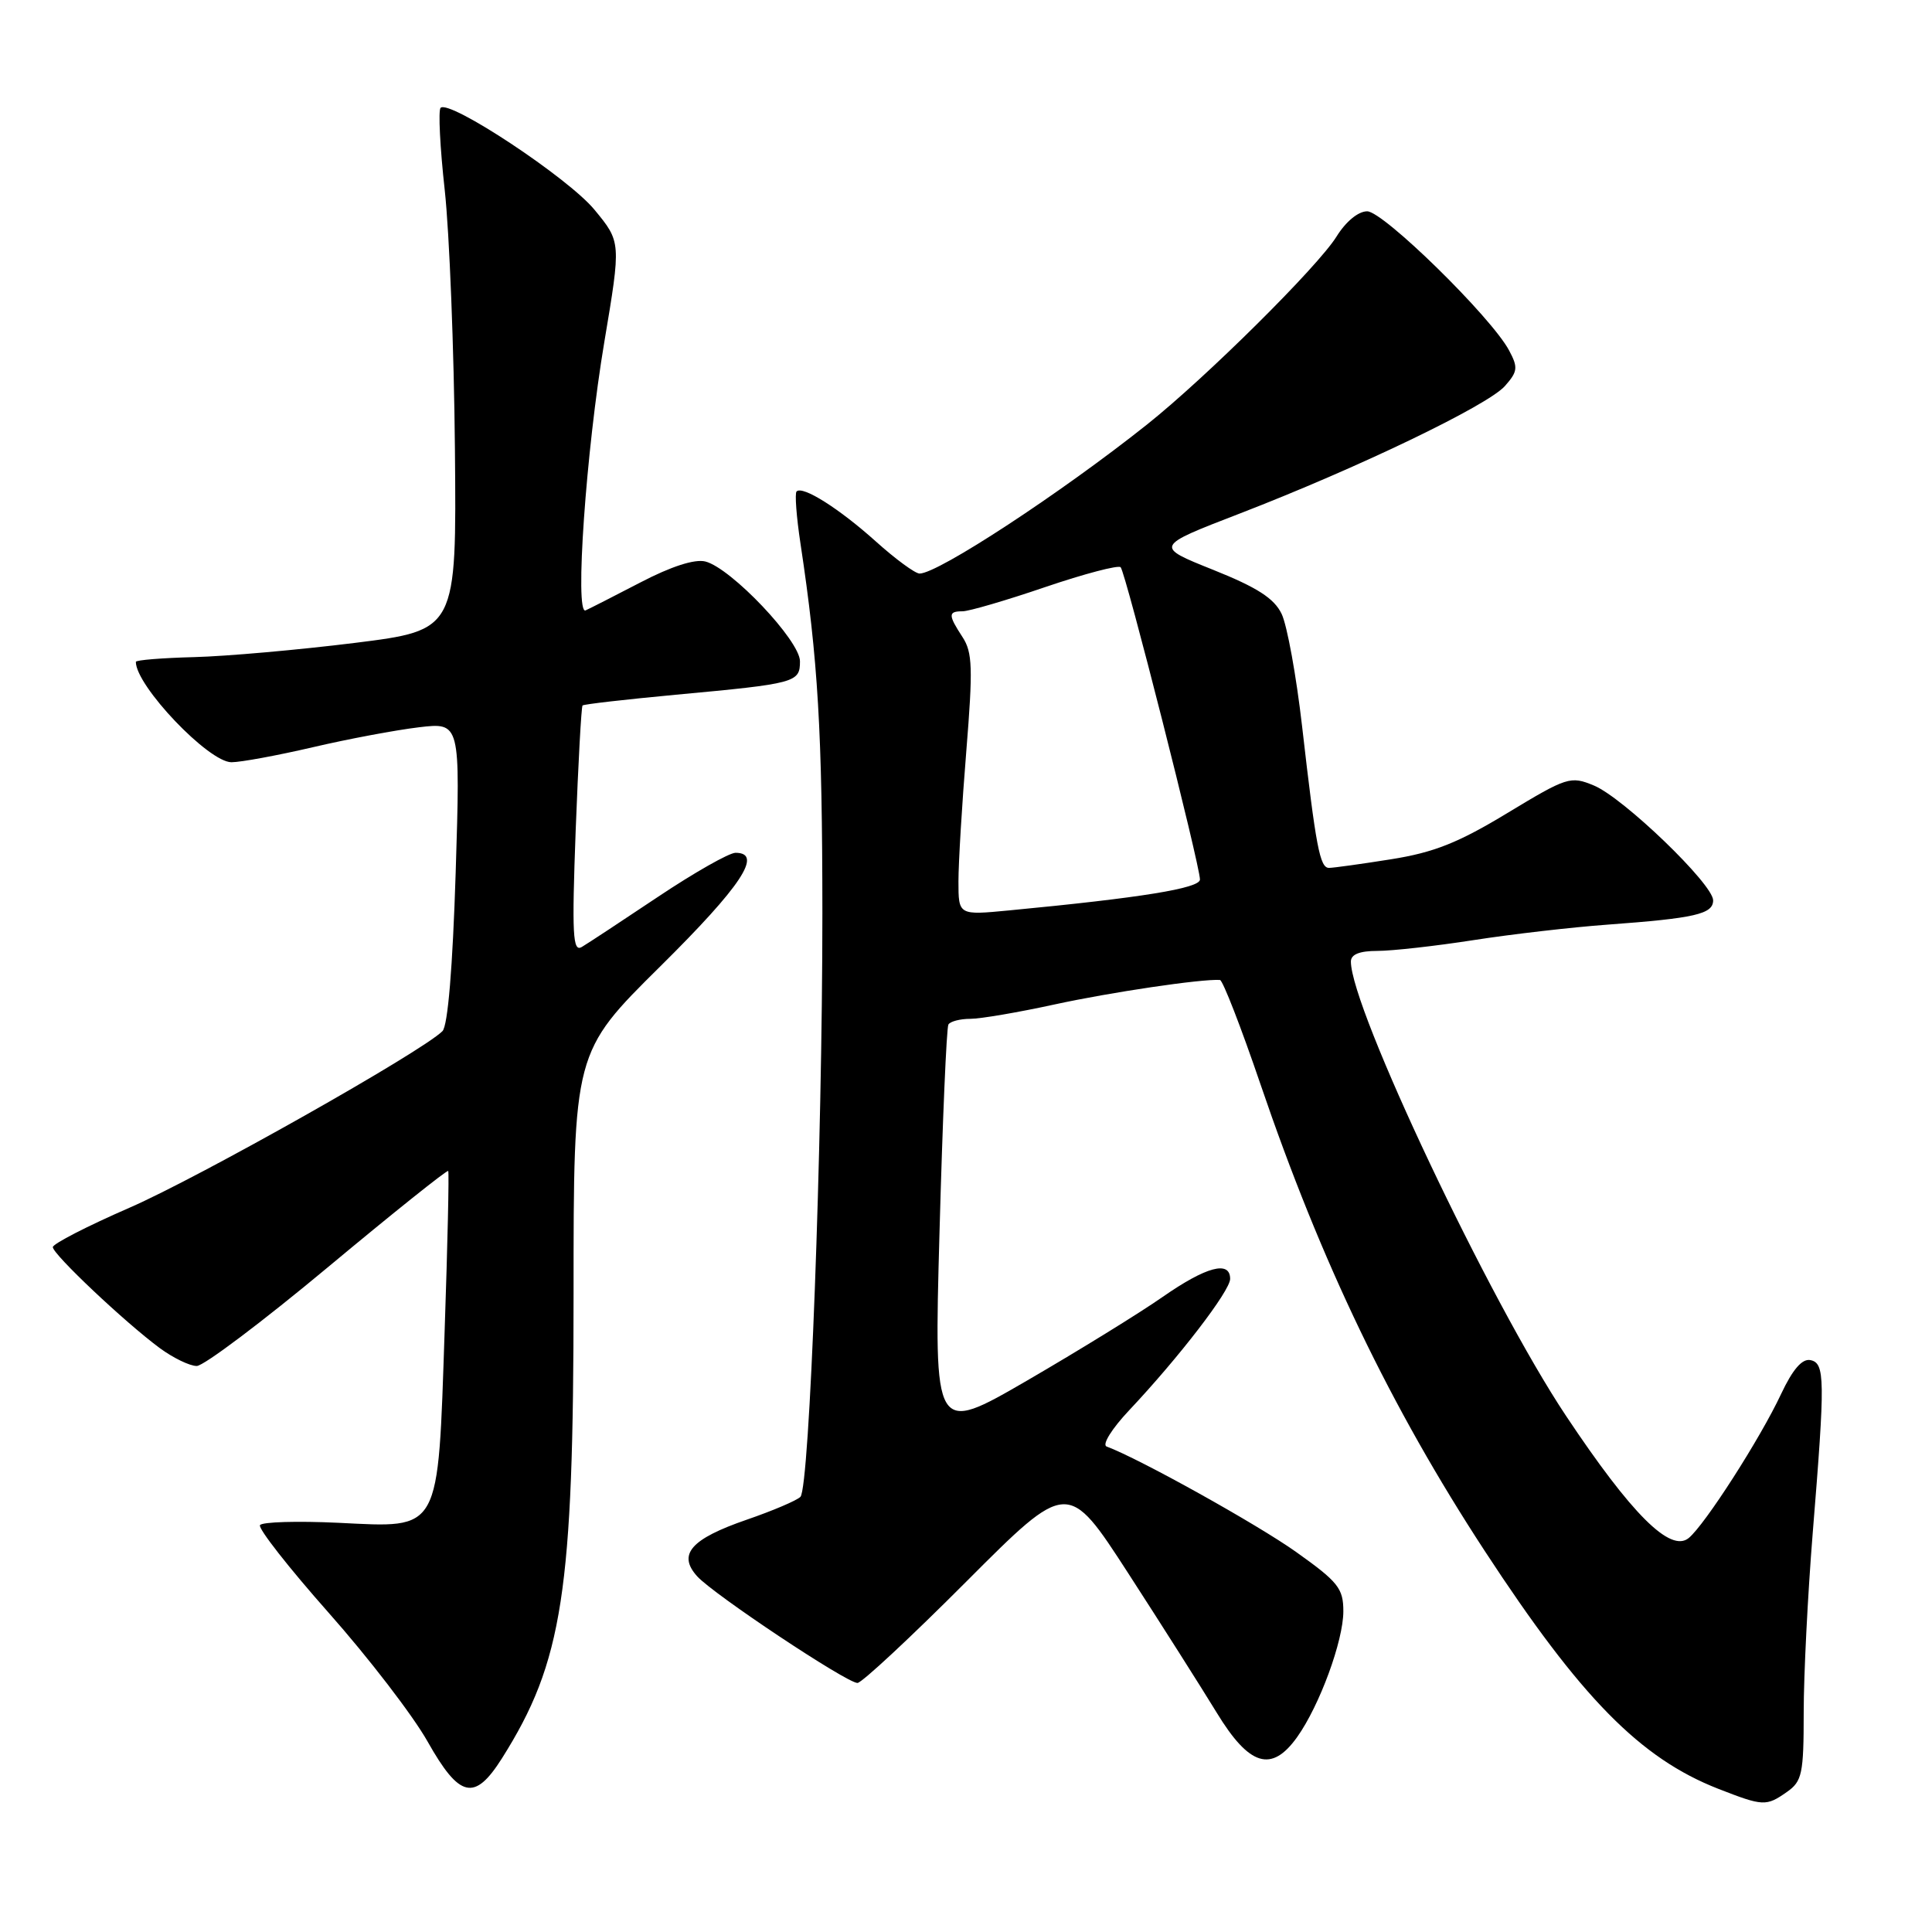 <?xml version="1.0" encoding="UTF-8" standalone="no"?>
<!DOCTYPE svg PUBLIC "-//W3C//DTD SVG 1.1//EN" "http://www.w3.org/Graphics/SVG/1.1/DTD/svg11.dtd" >
<svg xmlns="http://www.w3.org/2000/svg" xmlns:xlink="http://www.w3.org/1999/xlink" version="1.1" viewBox="0 0 256 256">
 <g >
 <path fill="currentColor"
d=" M 236.78 237.44 C 238.79 236.03 239.00 235.05 239.00 226.88 C 239.00 221.93 239.54 211.27 240.19 203.19 C 241.86 182.68 241.83 180.61 239.88 180.22 C 238.79 180.01 237.54 181.45 236.01 184.70 C 233.25 190.60 225.91 202.04 223.76 203.80 C 221.34 205.78 216.21 200.67 207.50 187.60 C 197.37 172.39 179.00 133.59 179.00 127.41 C 179.00 126.46 180.15 126.00 182.51 126.00 C 184.44 126.00 190.18 125.36 195.26 124.57 C 200.34 123.78 208.32 122.86 213.00 122.52 C 224.59 121.67 227.00 121.12 227.00 119.30 C 227.00 117.16 215.09 105.69 211.19 104.08 C 208.10 102.80 207.64 102.95 199.74 107.73 C 193.22 111.68 189.99 112.96 184.31 113.86 C 180.35 114.49 176.66 115.00 176.10 115.00 C 174.89 115.00 174.37 112.26 172.54 96.29 C 171.77 89.57 170.55 82.85 169.82 81.34 C 168.83 79.28 166.58 77.84 160.74 75.50 C 152.99 72.40 152.99 72.40 164.24 68.06 C 179.89 62.02 197.13 53.73 199.41 51.15 C 201.11 49.23 201.17 48.69 199.96 46.43 C 197.60 42.01 183.30 28.00 181.16 28.00 C 179.97 28.00 178.33 29.36 177.10 31.34 C 174.65 35.30 159.80 50.03 152.00 56.24 C 140.59 65.32 124.30 76.00 121.85 76.00 C 121.27 76.00 118.66 74.09 116.06 71.75 C 111.18 67.37 106.35 64.32 105.55 65.12 C 105.30 65.37 105.53 68.48 106.07 72.04 C 108.40 87.43 108.96 96.99 108.97 121.00 C 108.97 151.89 107.27 197.13 106.06 198.34 C 105.57 198.83 102.37 200.19 98.94 201.37 C 91.55 203.92 89.75 205.96 92.38 208.87 C 94.55 211.27 112.18 223.00 113.62 223.00 C 114.18 223.00 120.68 216.95 128.06 209.55 C 141.49 196.10 141.49 196.10 149.50 208.47 C 153.90 215.27 159.17 223.58 161.21 226.92 C 165.54 234.03 168.49 234.93 171.88 230.17 C 174.85 226.00 178.00 217.42 178.00 213.51 C 178.00 210.47 177.33 209.62 171.75 205.65 C 166.59 201.98 150.97 193.28 146.63 191.67 C 146.00 191.43 147.33 189.30 149.62 186.87 C 156.24 179.84 163.00 171.04 163.00 169.46 C 163.00 166.98 159.83 167.83 154.04 171.86 C 150.99 173.99 142.93 178.96 136.13 182.91 C 123.75 190.09 123.75 190.09 124.49 163.29 C 124.89 148.56 125.42 136.16 125.67 135.75 C 125.92 135.34 127.22 135.00 128.57 135.00 C 129.92 135.00 134.95 134.14 139.76 133.09 C 147.11 131.49 159.20 129.69 161.65 129.85 C 162.02 129.87 164.44 136.10 167.03 143.70 C 175.06 167.27 184.29 186.47 196.73 205.50 C 209.46 224.97 217.33 232.98 227.69 237.03 C 233.64 239.35 234.03 239.37 236.78 237.44 Z  M 66.51 232.99 C 74.57 220.22 76.00 210.93 76.00 171.46 C 76.00 139.42 76.00 139.42 87.50 128.04 C 98.23 117.42 101.16 113.00 97.46 113.00 C 96.62 113.00 92.00 115.62 87.21 118.82 C 82.42 122.02 77.87 125.02 77.09 125.48 C 75.89 126.19 75.77 123.89 76.28 110.05 C 76.62 101.10 77.03 93.64 77.19 93.48 C 77.36 93.31 82.90 92.68 89.50 92.06 C 105.49 90.58 106.00 90.44 106.00 87.62 C 106.00 84.89 96.87 75.26 93.46 74.40 C 92.05 74.05 88.94 75.05 84.87 77.17 C 81.37 78.99 78.09 80.66 77.59 80.88 C 76.13 81.51 77.65 59.73 80.08 45.29 C 82.30 32.07 82.30 32.07 78.77 27.79 C 75.31 23.58 59.53 13.14 58.38 14.29 C 58.06 14.61 58.30 19.52 58.93 25.19 C 59.55 30.86 60.16 46.30 60.28 59.50 C 60.50 83.50 60.50 83.50 47.00 85.19 C 39.58 86.11 30.01 86.96 25.75 87.07 C 21.49 87.18 18.00 87.46 18.00 87.70 C 18.00 90.88 27.64 101.00 30.67 101.00 C 31.91 101.00 36.77 100.10 41.46 99.01 C 46.16 97.91 52.48 96.73 55.50 96.37 C 61.00 95.72 61.00 95.72 60.38 115.61 C 59.98 128.23 59.34 135.91 58.63 136.63 C 55.88 139.37 26.41 156.00 17.18 160.02 C 11.58 162.46 7.00 164.81 7.00 165.25 C 7.00 166.20 16.57 175.23 21.17 178.63 C 22.94 179.93 25.14 181.00 26.07 181.00 C 26.99 181.00 34.81 175.11 43.45 167.91 C 52.09 160.71 59.26 154.98 59.39 155.16 C 59.52 155.35 59.31 164.84 58.92 176.26 C 58.01 203.30 58.48 202.44 44.86 201.78 C 39.40 201.52 34.71 201.66 34.45 202.09 C 34.18 202.52 38.27 207.74 43.54 213.69 C 48.81 219.63 54.71 227.31 56.65 230.75 C 60.89 238.27 62.88 238.73 66.51 232.99 Z  M 127.00 116.78 C 127.00 114.31 127.47 106.55 128.04 99.53 C 128.93 88.53 128.86 86.44 127.54 84.42 C 125.62 81.48 125.62 81.00 127.54 81.00 C 128.38 81.00 133.32 79.56 138.50 77.79 C 143.68 76.03 148.18 74.85 148.49 75.16 C 149.14 75.80 159.00 114.65 159.00 116.54 C 159.00 117.70 151.24 118.96 133.75 120.63 C 127.00 121.28 127.00 121.28 127.00 116.78 Z "/>
</g>
</svg>